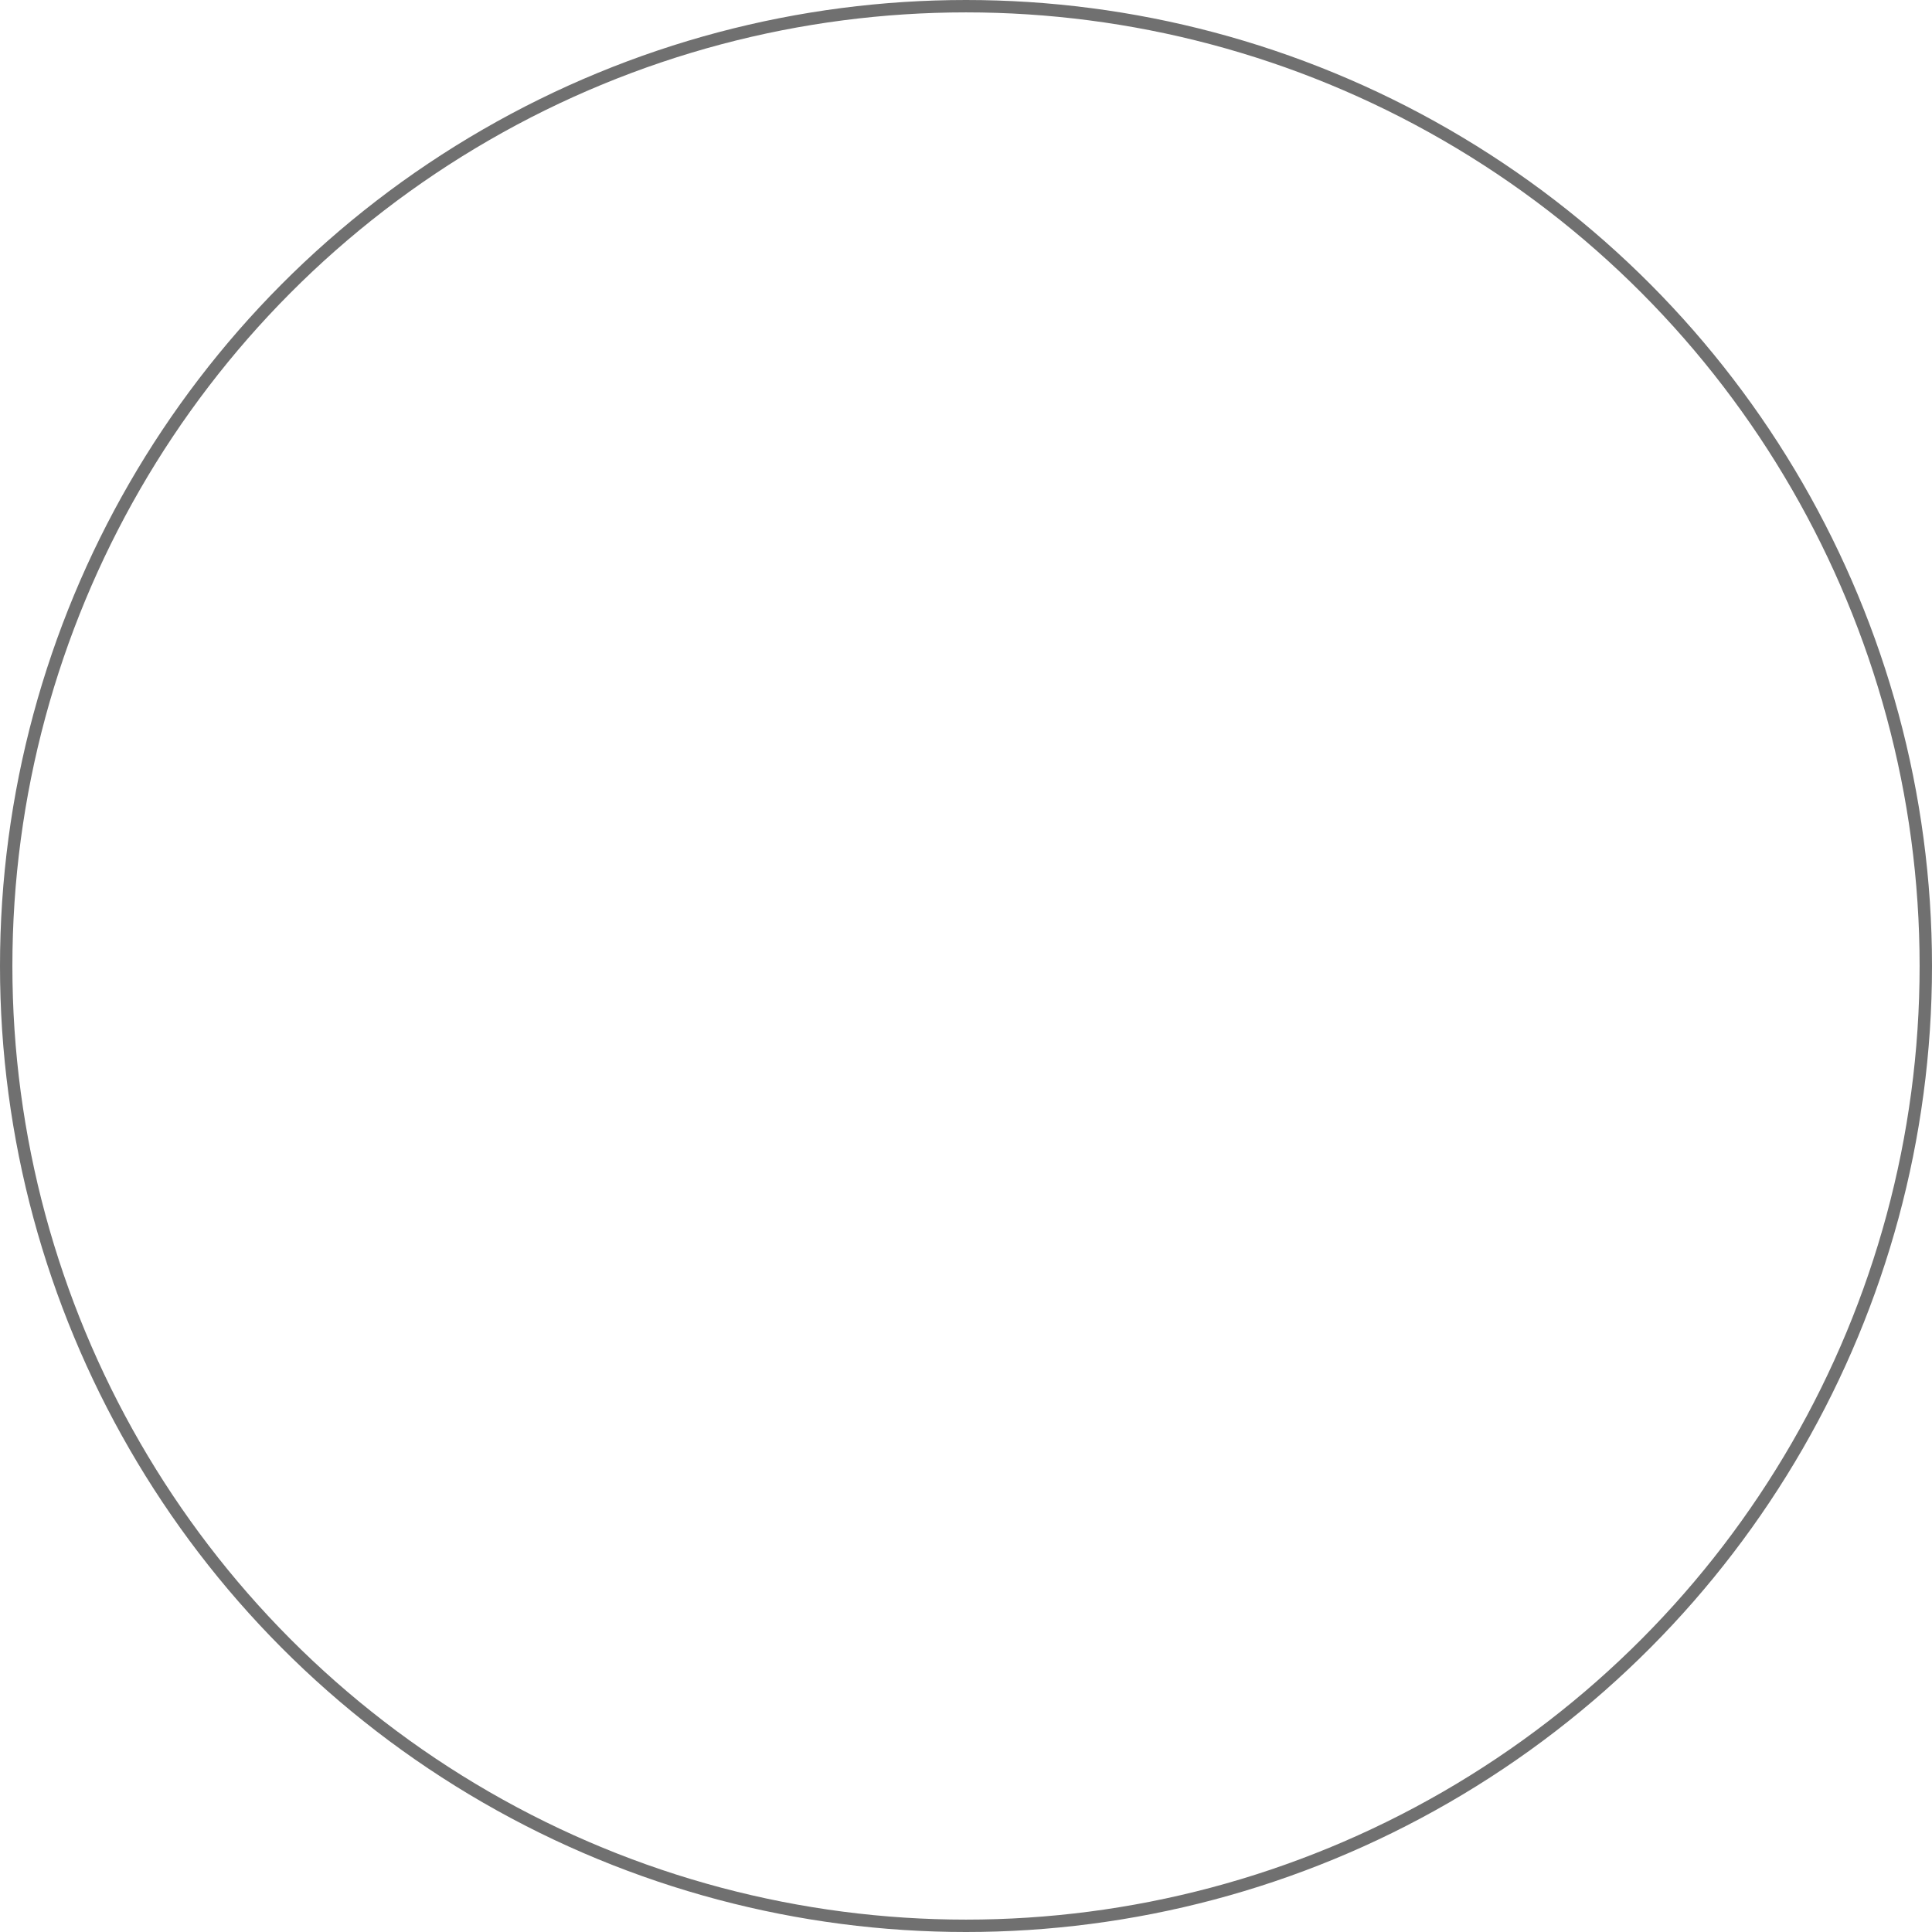 <svg xmlns="http://www.w3.org/2000/svg" width="156" height="156" viewBox="0 0 156 156"><defs><style>.a,.c{fill:none;}.a{stroke:#707070;}.b{stroke:none;}</style></defs><g class="a"><circle class="b" cx="78" cy="78" r="78"/><circle class="c" cx="78" cy="78" r="77.5"/></g></svg>